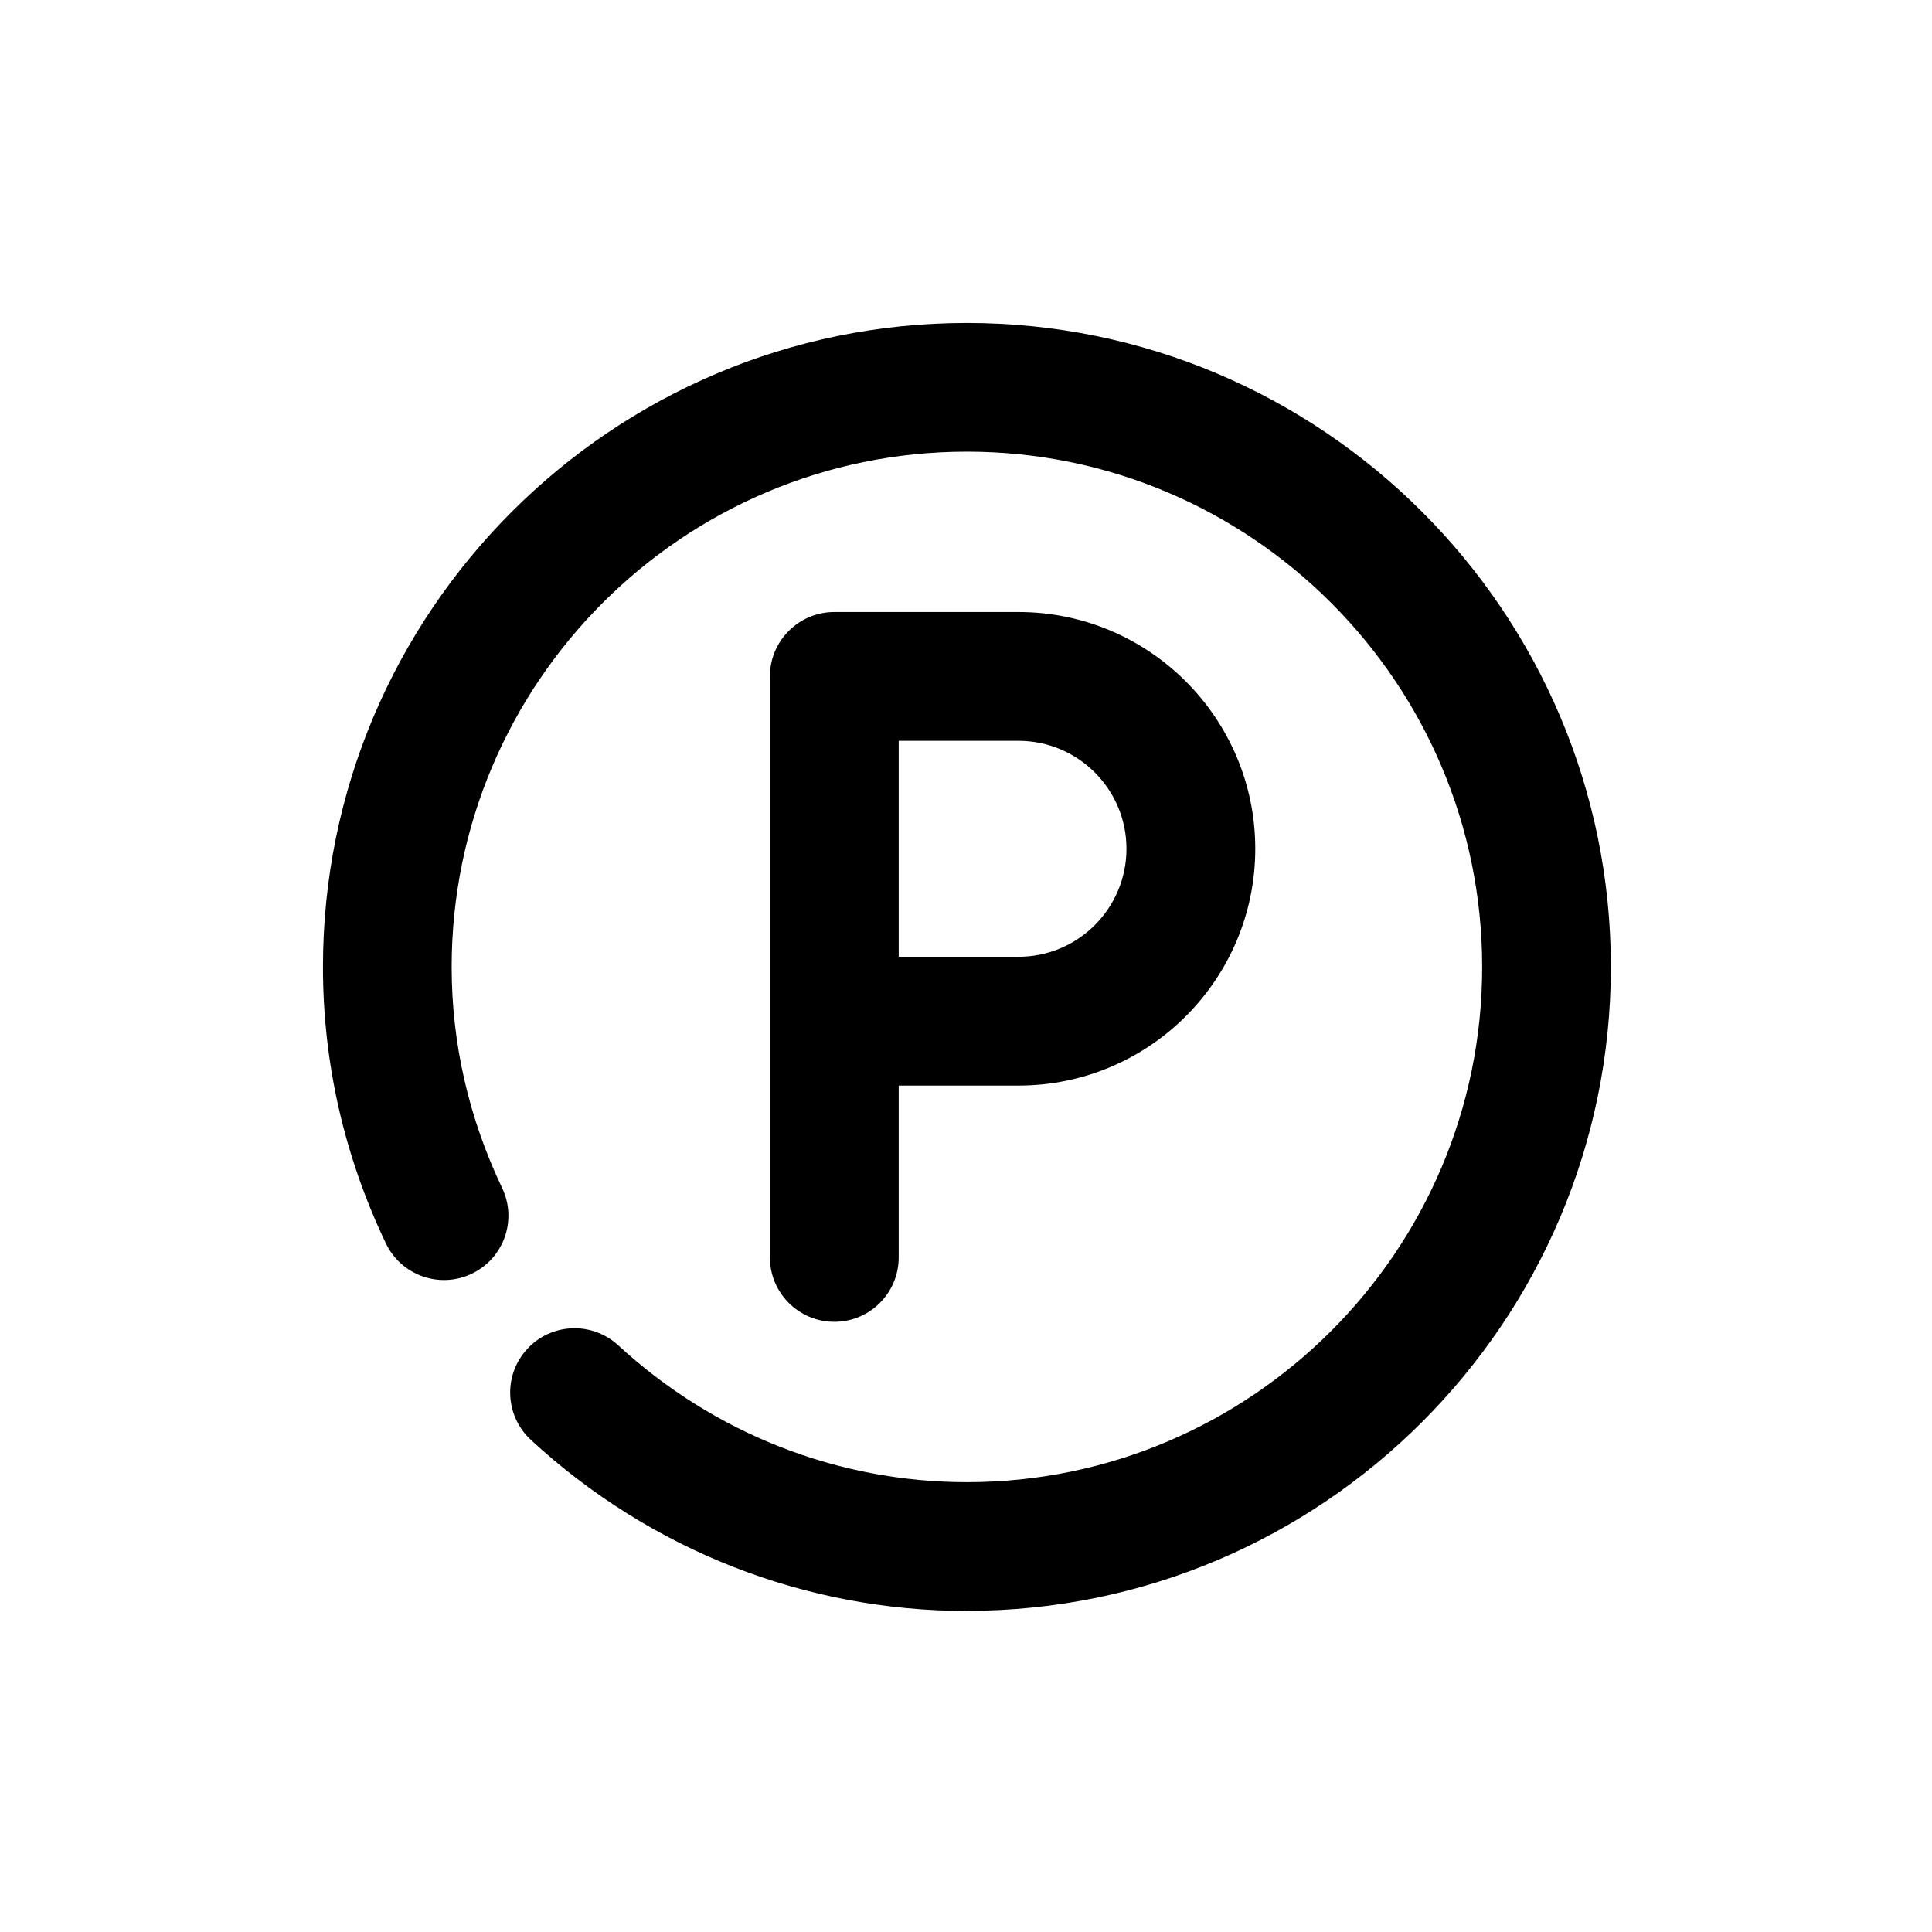 <svg width="18" height="18" viewBox="0 0 18 18" fill="none" xmlns="http://www.w3.org/2000/svg">
<path d="M7.773 12.315C7.442 12.315 7.173 12.046 7.173 11.715V6.302C7.173 5.971 7.442 5.702 7.773 5.702H9.489C10.705 5.702 11.695 6.691 11.695 7.908C11.695 9.125 10.706 10.114 9.489 10.114H8.373V11.715C8.373 12.046 8.105 12.315 7.773 12.315V12.315ZM8.373 8.914H9.489C10.044 8.914 10.495 8.463 10.495 7.908C10.495 7.353 10.044 6.902 9.489 6.902H8.373V8.914Z" fill="black"/>
<path d="M9.008 15.009C7.503 15.009 6.06 14.443 4.947 13.416C4.703 13.191 4.687 12.812 4.912 12.568C5.136 12.325 5.515 12.309 5.76 12.534C6.652 13.356 7.805 13.809 9.009 13.809C11.655 13.809 13.809 11.655 13.809 9.009C13.809 6.362 11.655 4.208 9.009 4.208C6.362 4.208 4.208 6.362 4.208 9.009C4.208 9.721 4.367 10.414 4.678 11.068C4.821 11.367 4.694 11.725 4.395 11.867C4.096 12.01 3.738 11.883 3.595 11.584C3.206 10.768 3.009 9.901 3.009 9.008C3.009 5.7 5.7 3.009 9.008 3.009C12.317 3.009 15.008 5.7 15.008 9.008C15.008 12.317 12.317 15.008 9.008 15.008L9.008 15.009Z" fill="black"/>
</svg>
